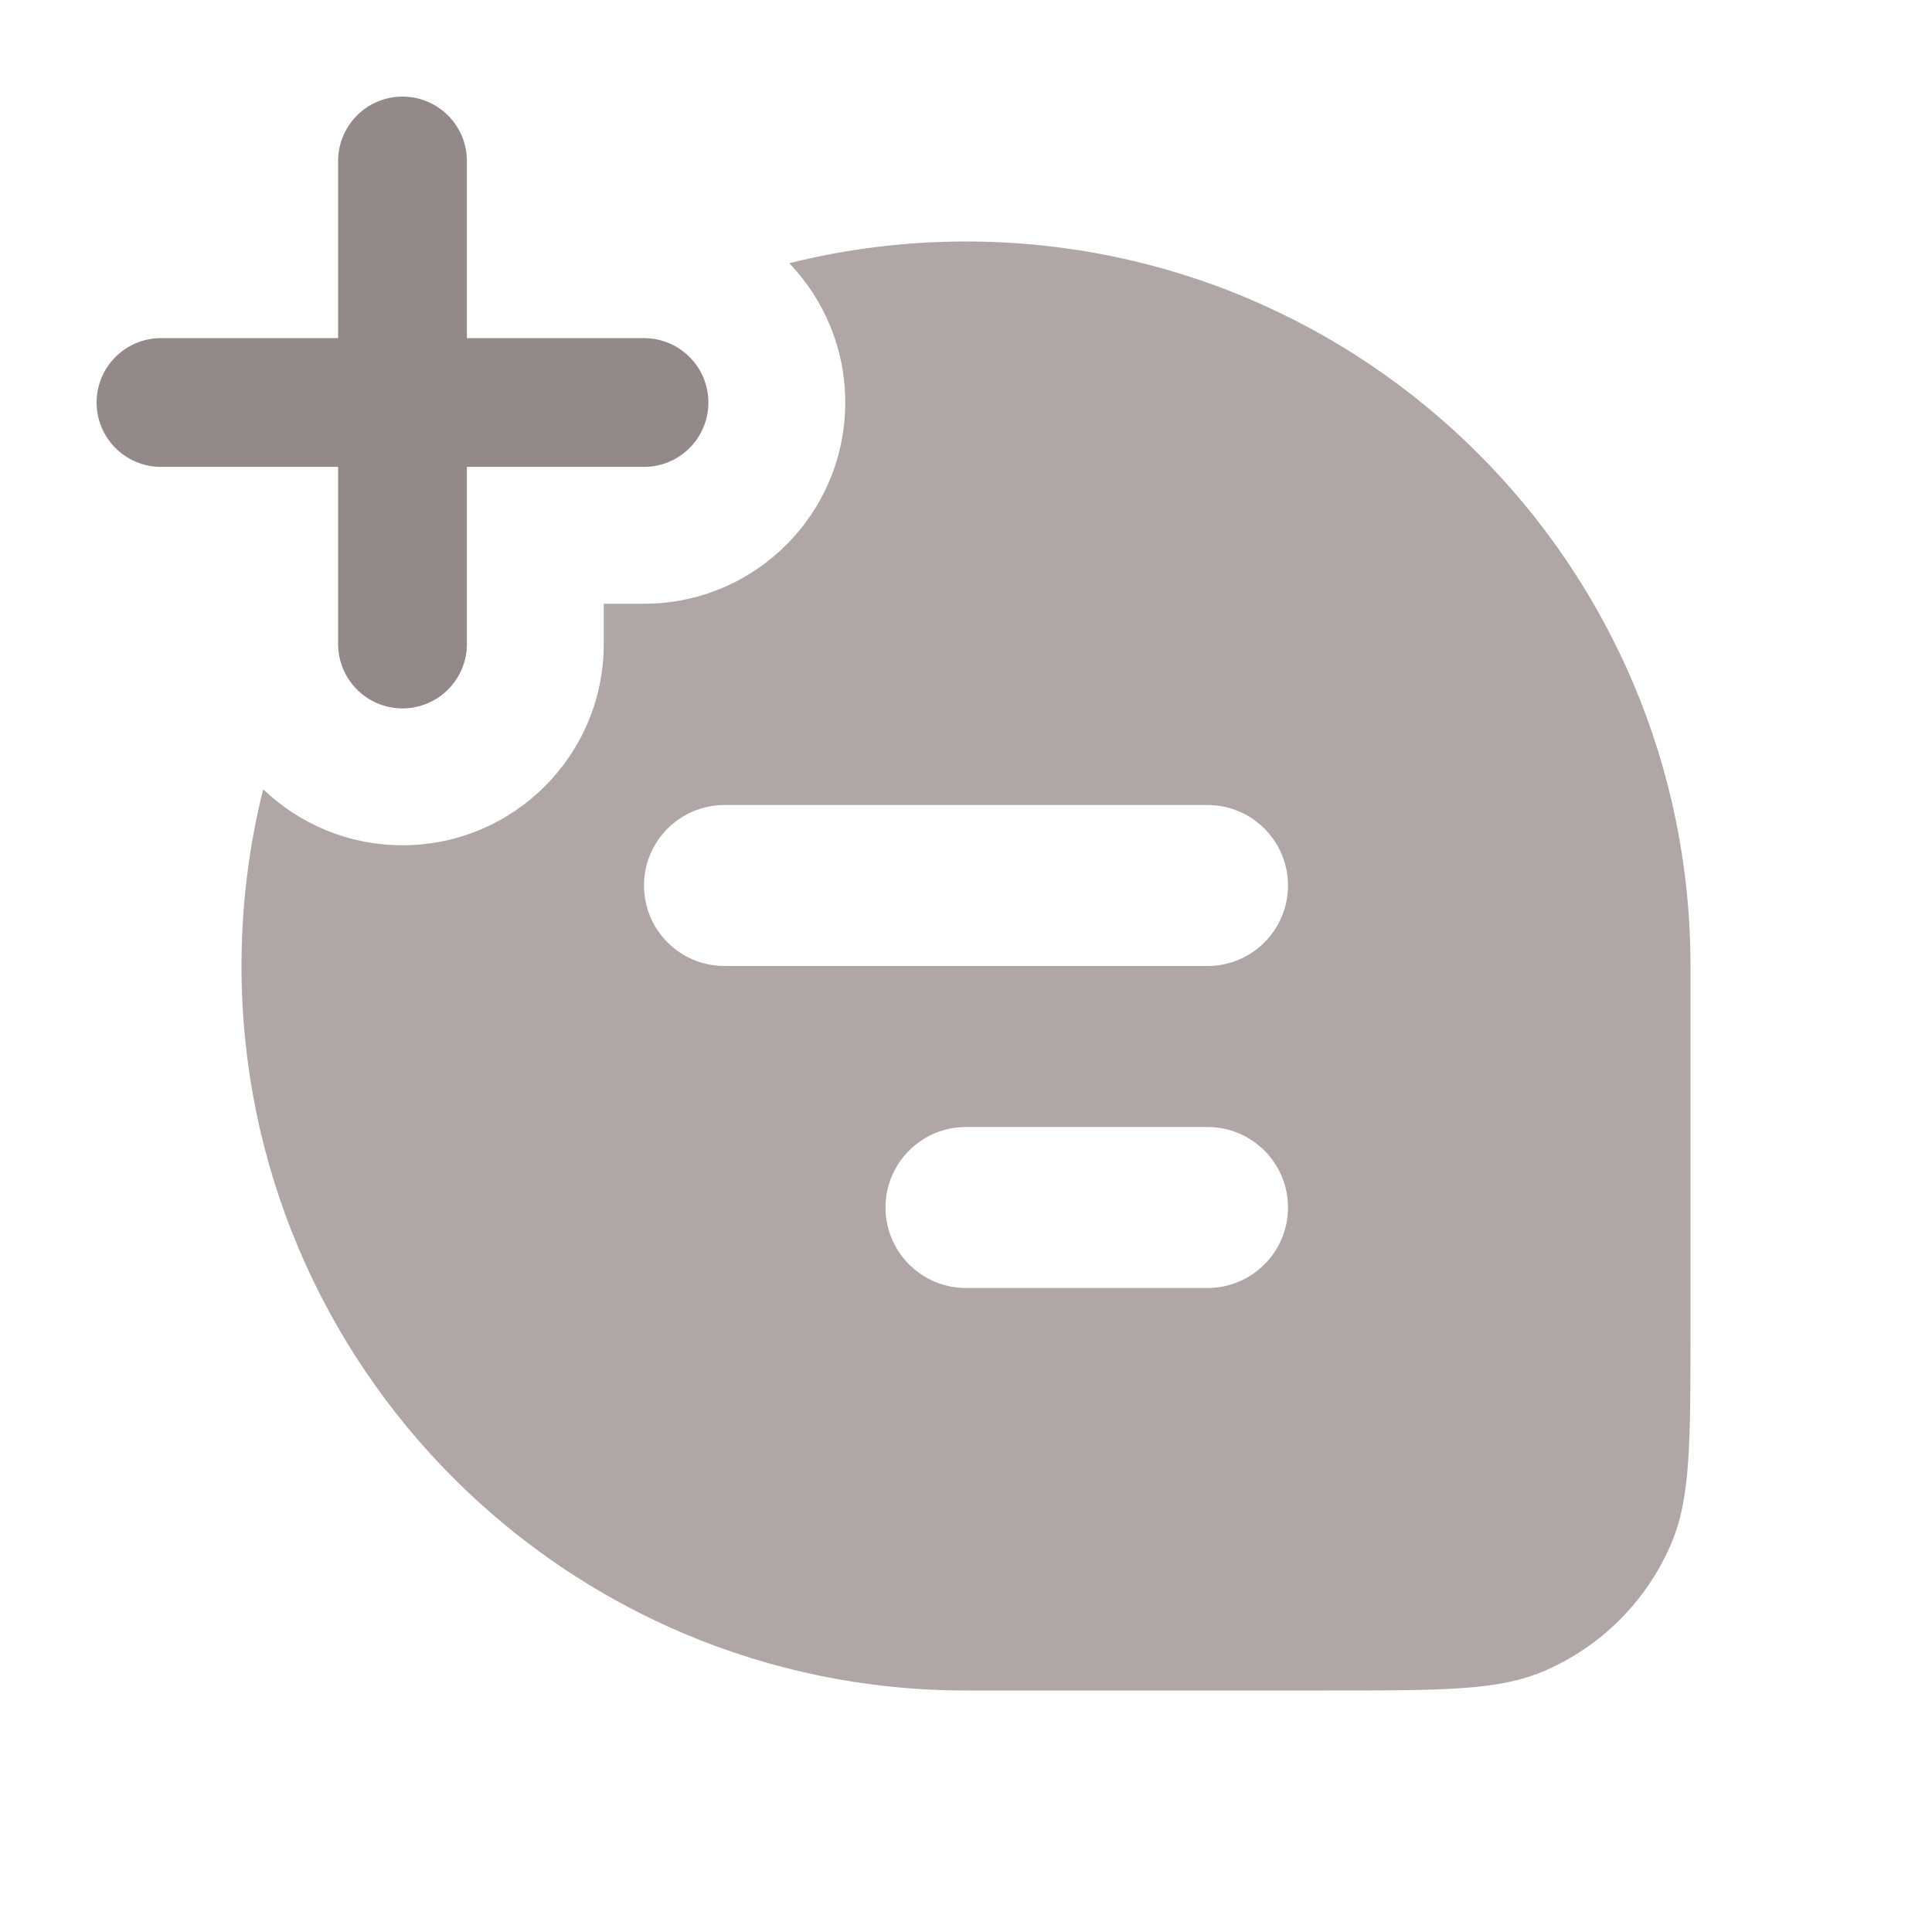 <svg width="30" height="30" viewBox="0 0 30 30" fill="none" xmlns="http://www.w3.org/2000/svg">
<path d="M6.25 10V2.5" stroke="#948989" stroke-width="2" stroke-linecap="round" stroke-linejoin="round"/>
<path fill-rule="evenodd" clip-rule="evenodd" d="M4.087 12.256C3.867 13.134 3.75 14.053 3.75 15C3.75 21.213 8.787 26.25 15 26.25H20.625C22.372 26.25 23.246 26.25 23.935 25.965C24.854 25.584 25.584 24.854 25.965 23.935C26.25 23.246 26.25 22.372 26.25 20.625V15C26.25 8.787 21.213 3.75 15 3.75C14.053 3.75 13.134 3.867 12.256 4.087C12.794 4.649 13.125 5.411 13.125 6.25C13.125 7.976 11.726 9.375 10 9.375H9.375V10C9.375 11.726 7.976 13.125 6.25 13.125C5.411 13.125 4.649 12.794 4.087 12.256ZM11.25 12.5C10.56 12.5 10 13.06 10 13.75C10 14.44 10.56 15 11.25 15H18.75C19.44 15 20 14.44 20 13.75C20 13.06 19.44 12.5 18.75 12.5H11.25ZM15 17.5C14.31 17.5 13.75 18.06 13.75 18.75C13.75 19.44 14.31 20 15 20H18.75C19.44 20 20 19.44 20 18.75C20 18.06 19.44 17.5 18.75 17.5H15Z" fill="#B0A6A6"/>
<path d="M2.5 6.25H10" stroke="#948989" stroke-width="2" stroke-linecap="round" stroke-linejoin="round"/>
</svg>
